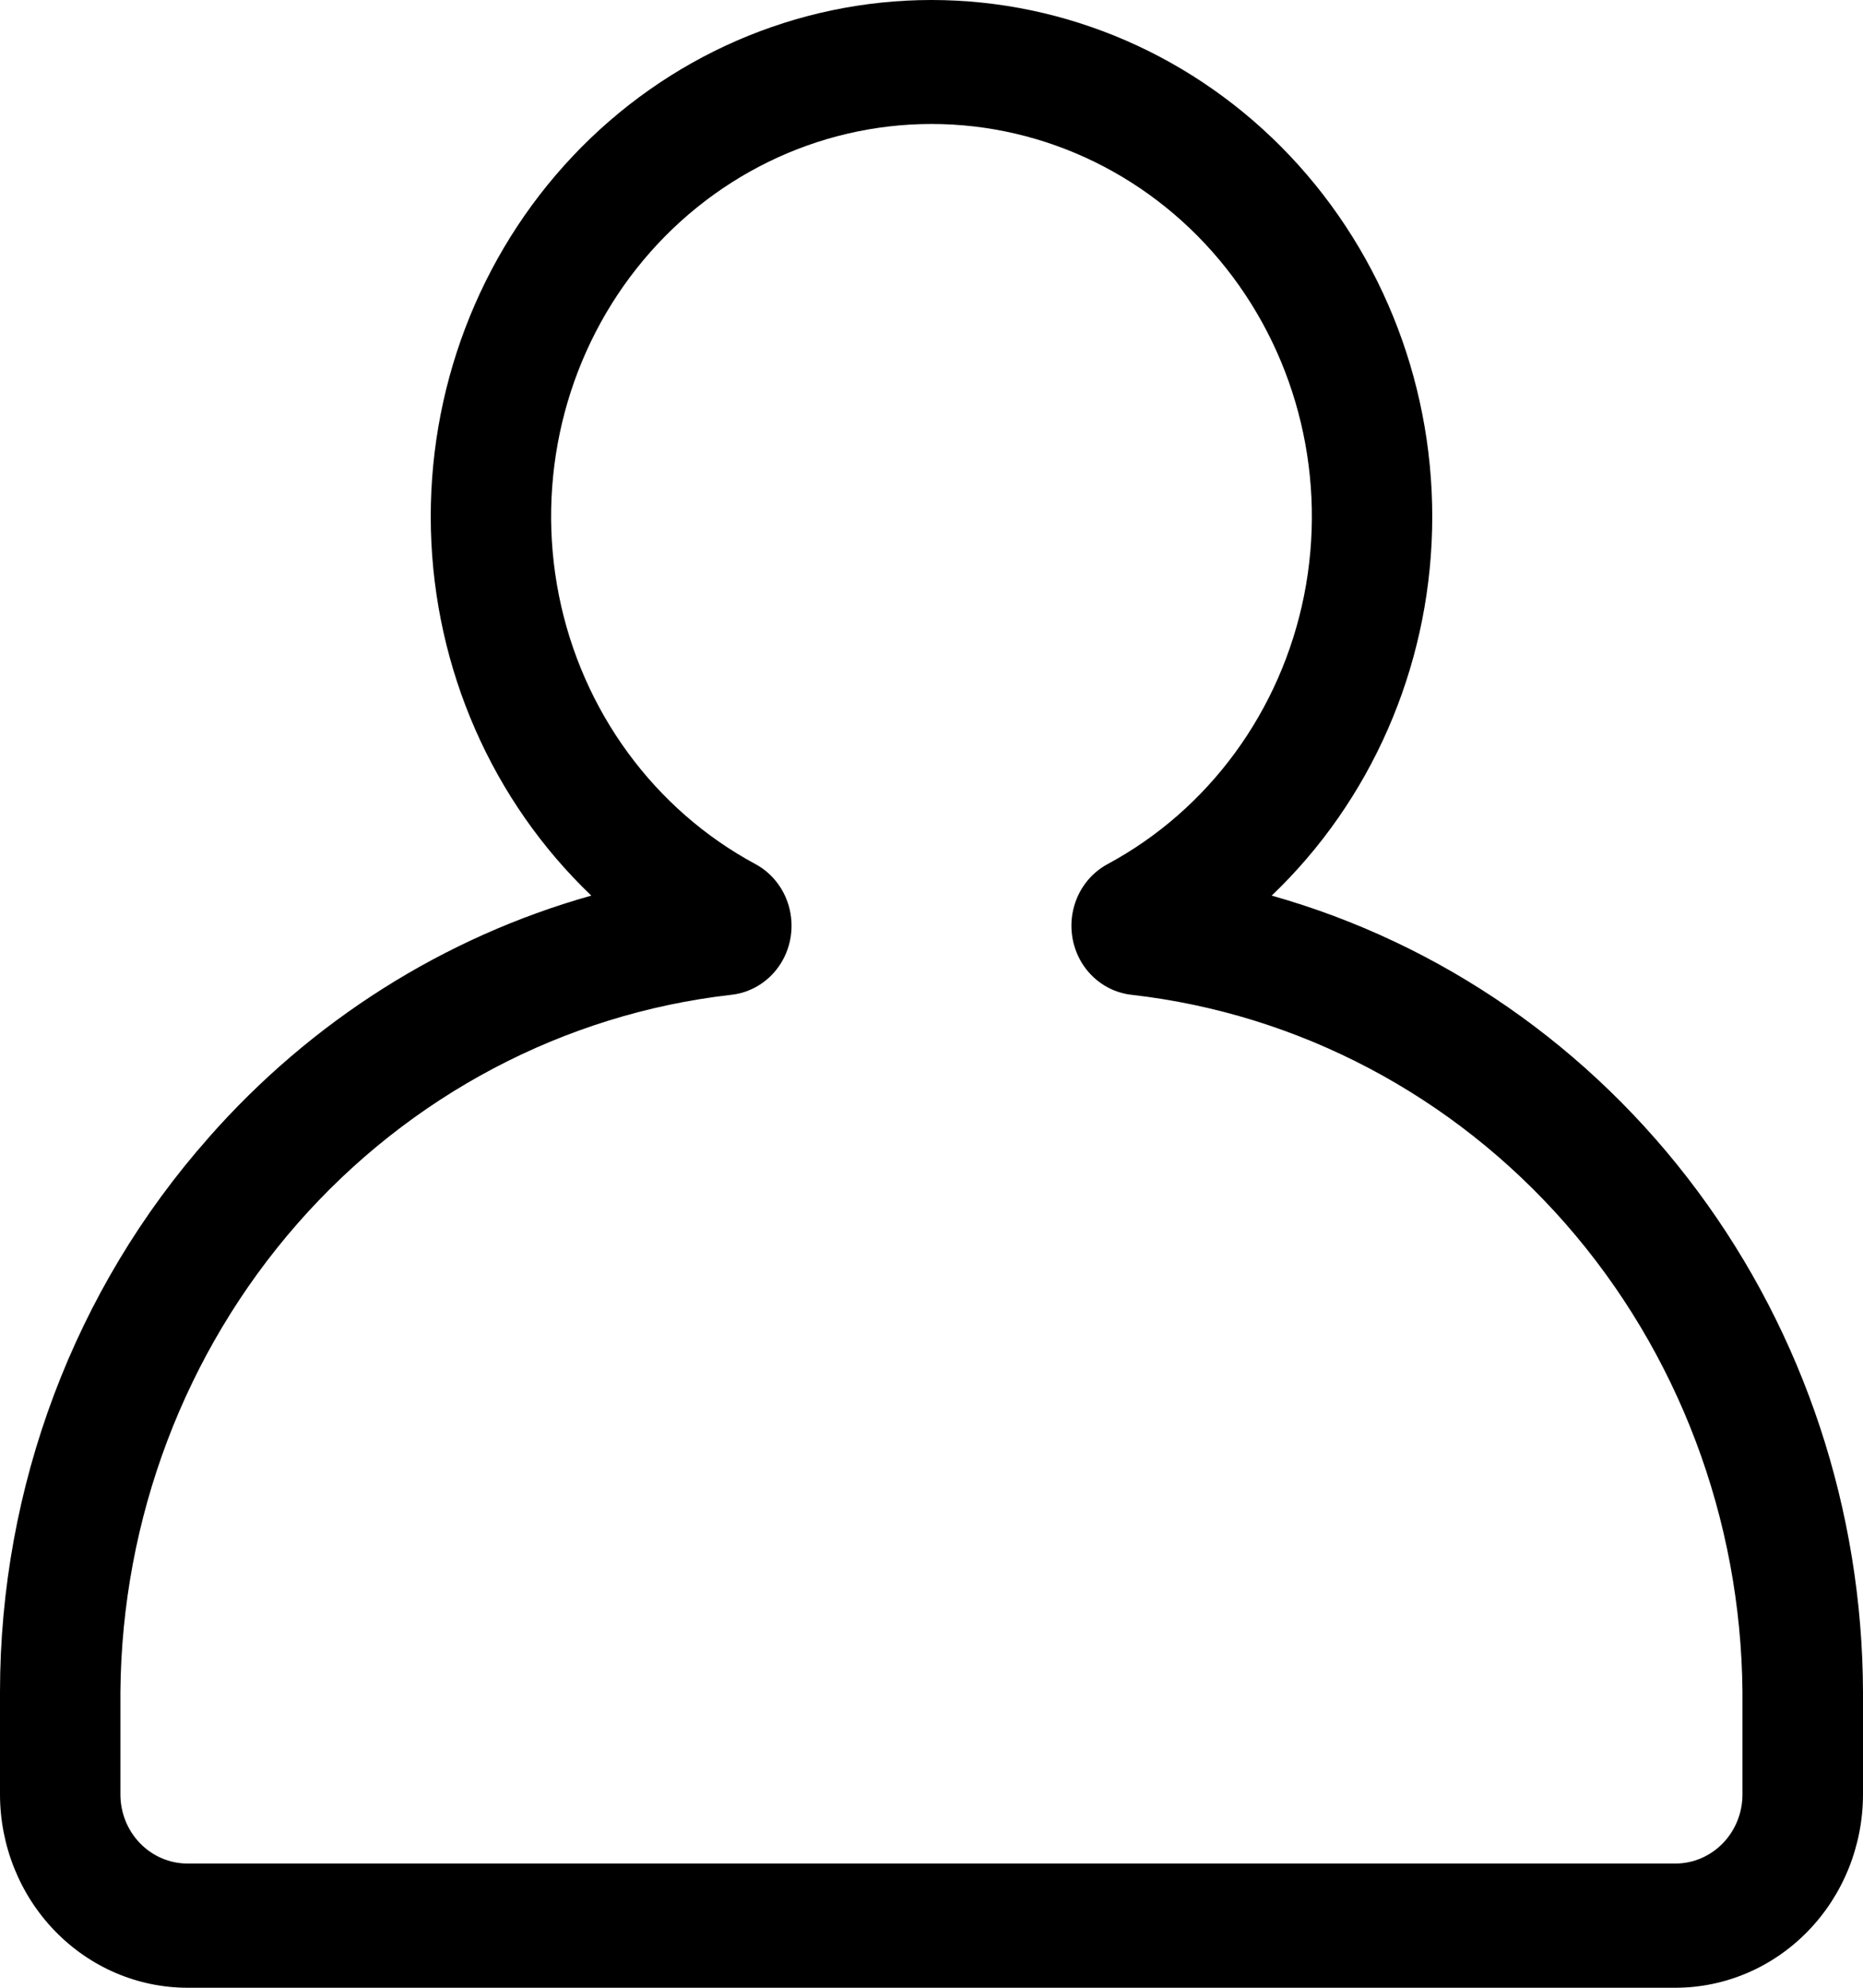<svg width="30" height="32" viewBox="0 0 30 32" fill="none" xmlns="http://www.w3.org/2000/svg">
<path d="M3.358 18.316C5.01 16.438 7.149 15.085 9.522 14.418C7.926 12.895 6.995 10.771 6.939 8.53C6.883 6.288 7.707 4.118 9.225 2.512C10.743 0.906 12.825 0 15 0C17.175 0 19.257 0.906 20.775 2.512C22.293 4.118 23.117 6.288 23.061 8.53C23.006 10.771 22.074 12.895 20.478 14.418C23.206 15.187 25.615 16.857 27.335 19.173C29.055 21.488 29.991 24.322 30 27.239V28.888C29.999 29.713 29.681 30.504 29.115 31.087C28.549 31.671 27.782 31.999 26.982 32H3.018H3.018C2.218 31.999 1.451 31.671 0.885 31.087C0.319 30.504 0.001 29.713 0 28.888V27.239C0.001 23.936 1.199 20.754 3.359 18.316L3.358 18.316ZM1.939 28.888C1.939 29.183 2.053 29.466 2.255 29.674C2.457 29.882 2.731 30 3.017 30H26.981C27.267 30 27.541 29.882 27.743 29.674C27.945 29.466 28.059 29.183 28.059 28.888V27.239C28.036 24.452 27.023 21.77 25.212 19.702C23.4 17.634 20.916 16.323 18.23 16.016C17.918 15.984 17.635 15.814 17.453 15.551C17.272 15.287 17.21 14.956 17.283 14.642C17.356 14.327 17.557 14.061 17.835 13.911C19.467 13.033 20.629 11.444 21 9.584C21.37 7.725 20.91 5.792 19.747 4.321C18.584 2.85 16.841 1.996 15 1.996C13.159 1.996 11.416 2.85 10.252 4.321C9.089 5.792 8.63 7.725 9 9.584C9.371 11.444 10.533 13.033 12.165 13.911L12.173 13.916V13.915C12.448 14.067 12.647 14.334 12.718 14.648C12.789 14.962 12.726 15.292 12.544 15.554C12.362 15.816 12.079 15.984 11.768 16.016C9.082 16.323 6.598 17.634 4.787 19.702C2.975 21.771 1.962 24.452 1.939 27.239L1.939 28.888Z" fill="black"/>
</svg>
